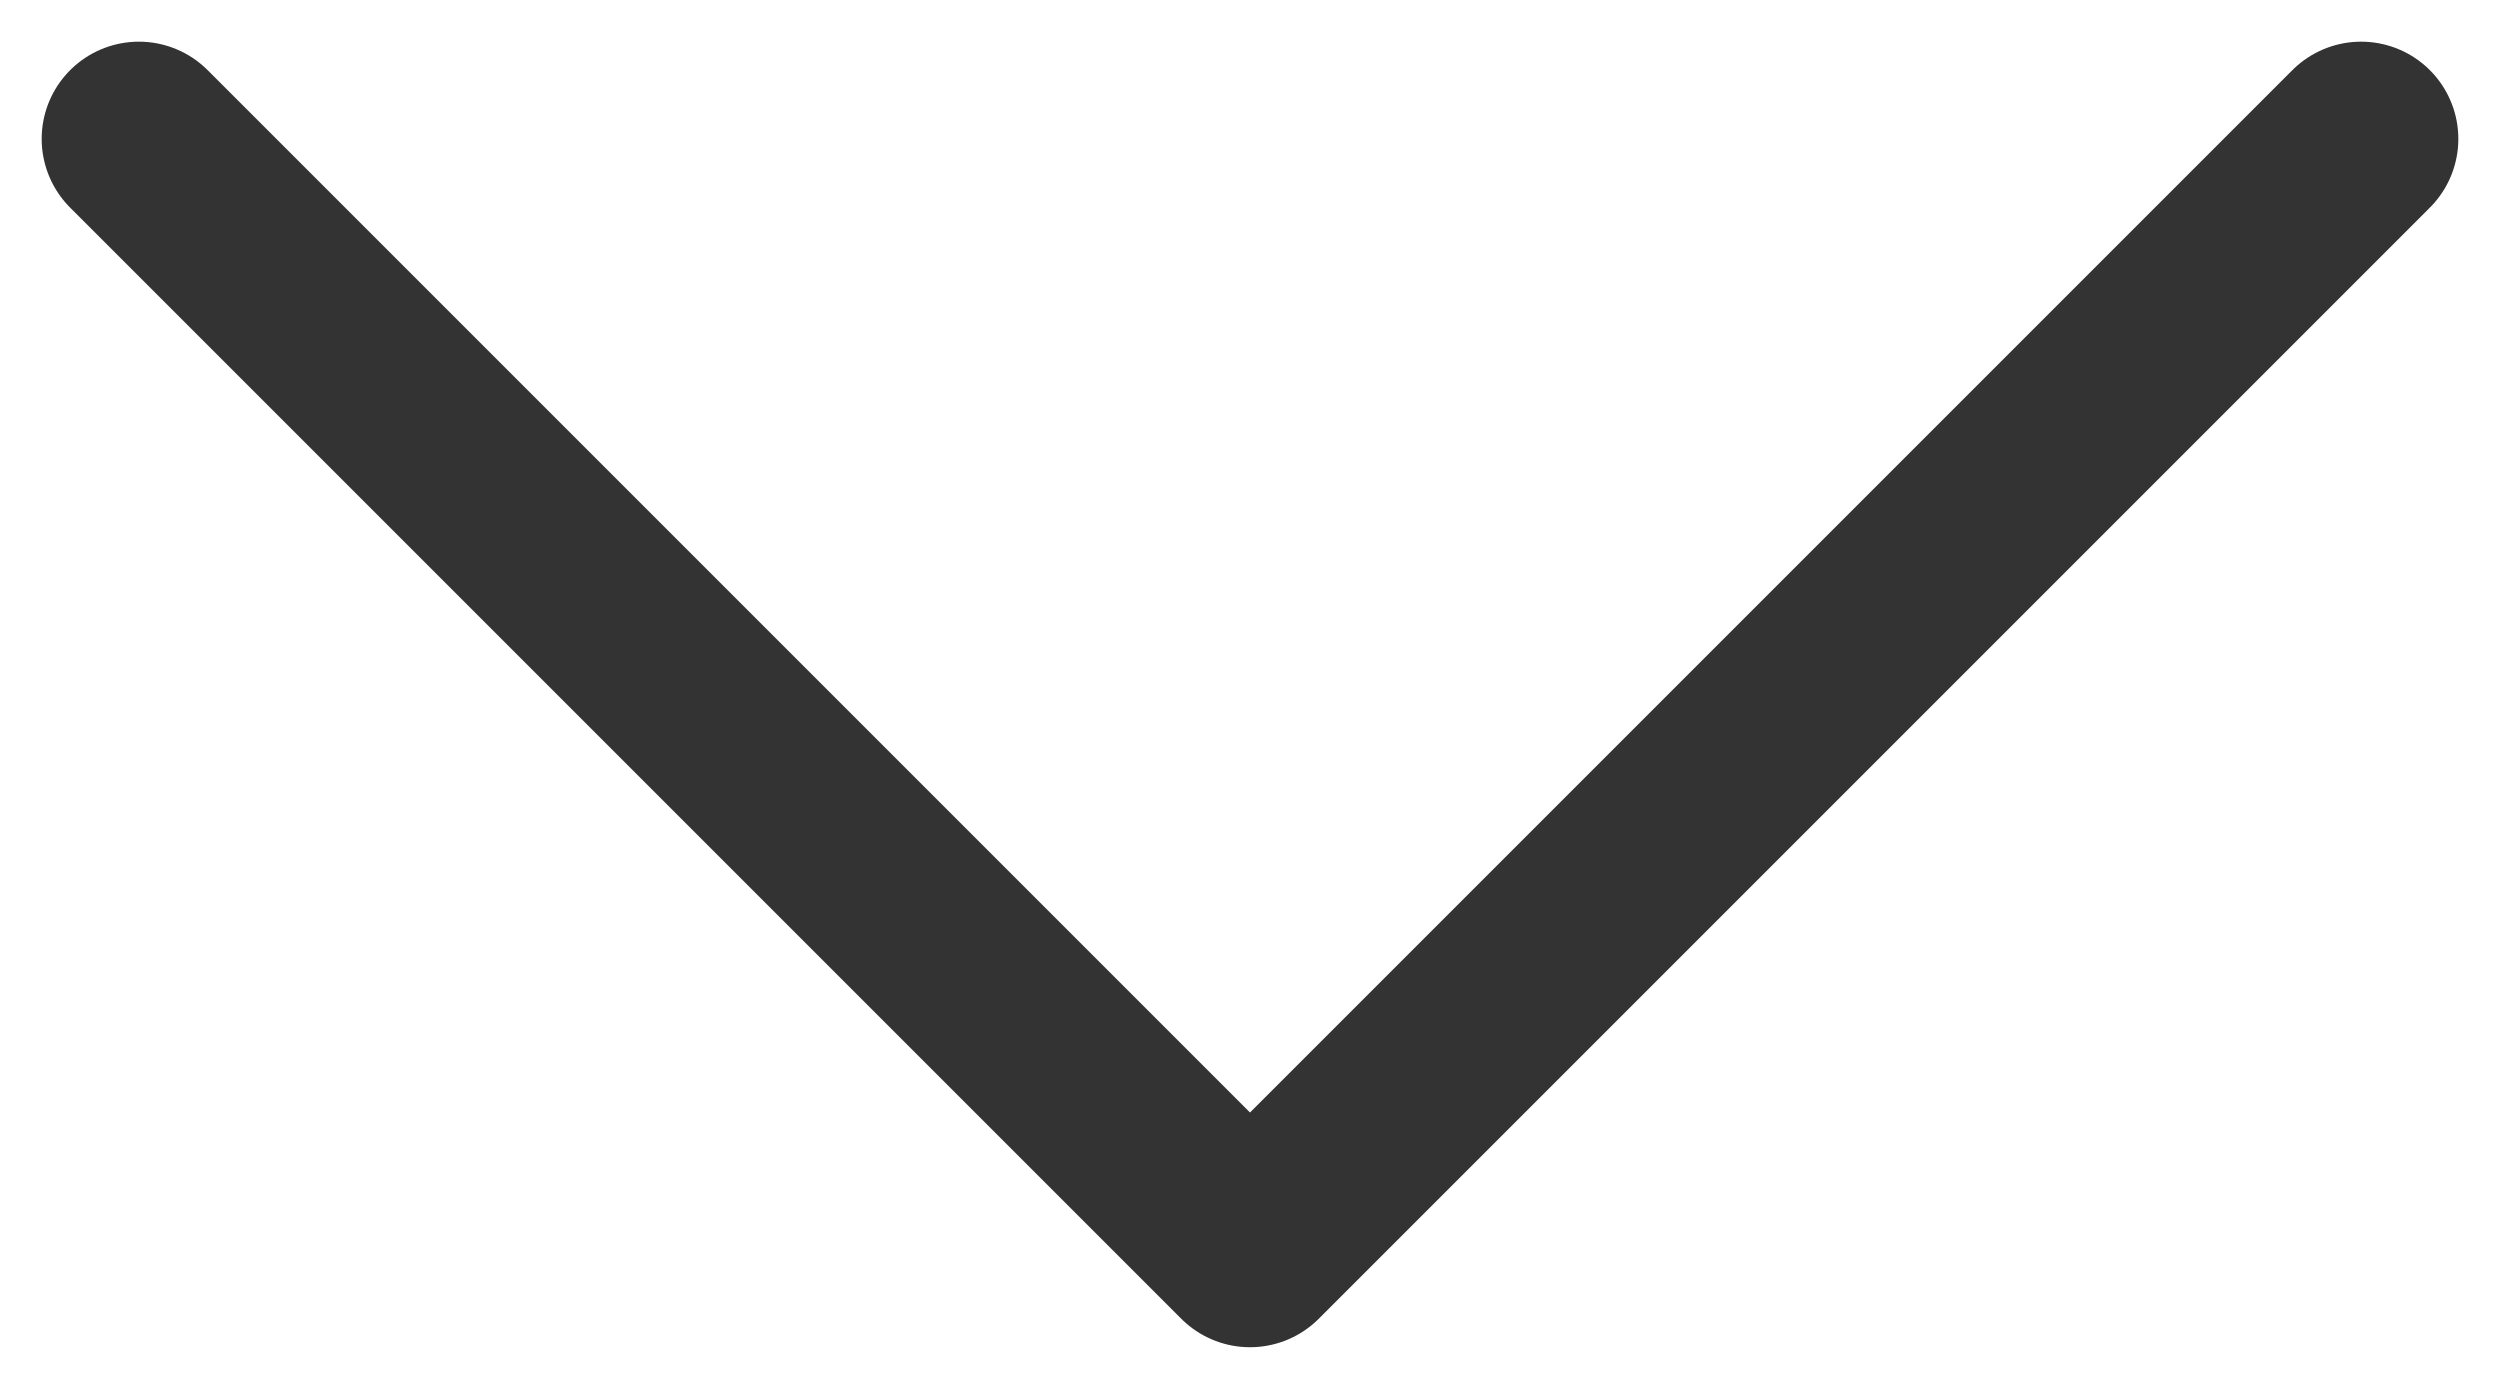 <svg width="18" height="10" viewBox="0 0 18 10" fill="none" xmlns="http://www.w3.org/2000/svg">
<path opacity="0.8" d="M1 1L9 9L17 1" stroke="black" stroke-width="1.4" stroke-linecap="round" stroke-linejoin="round"/>
</svg>
